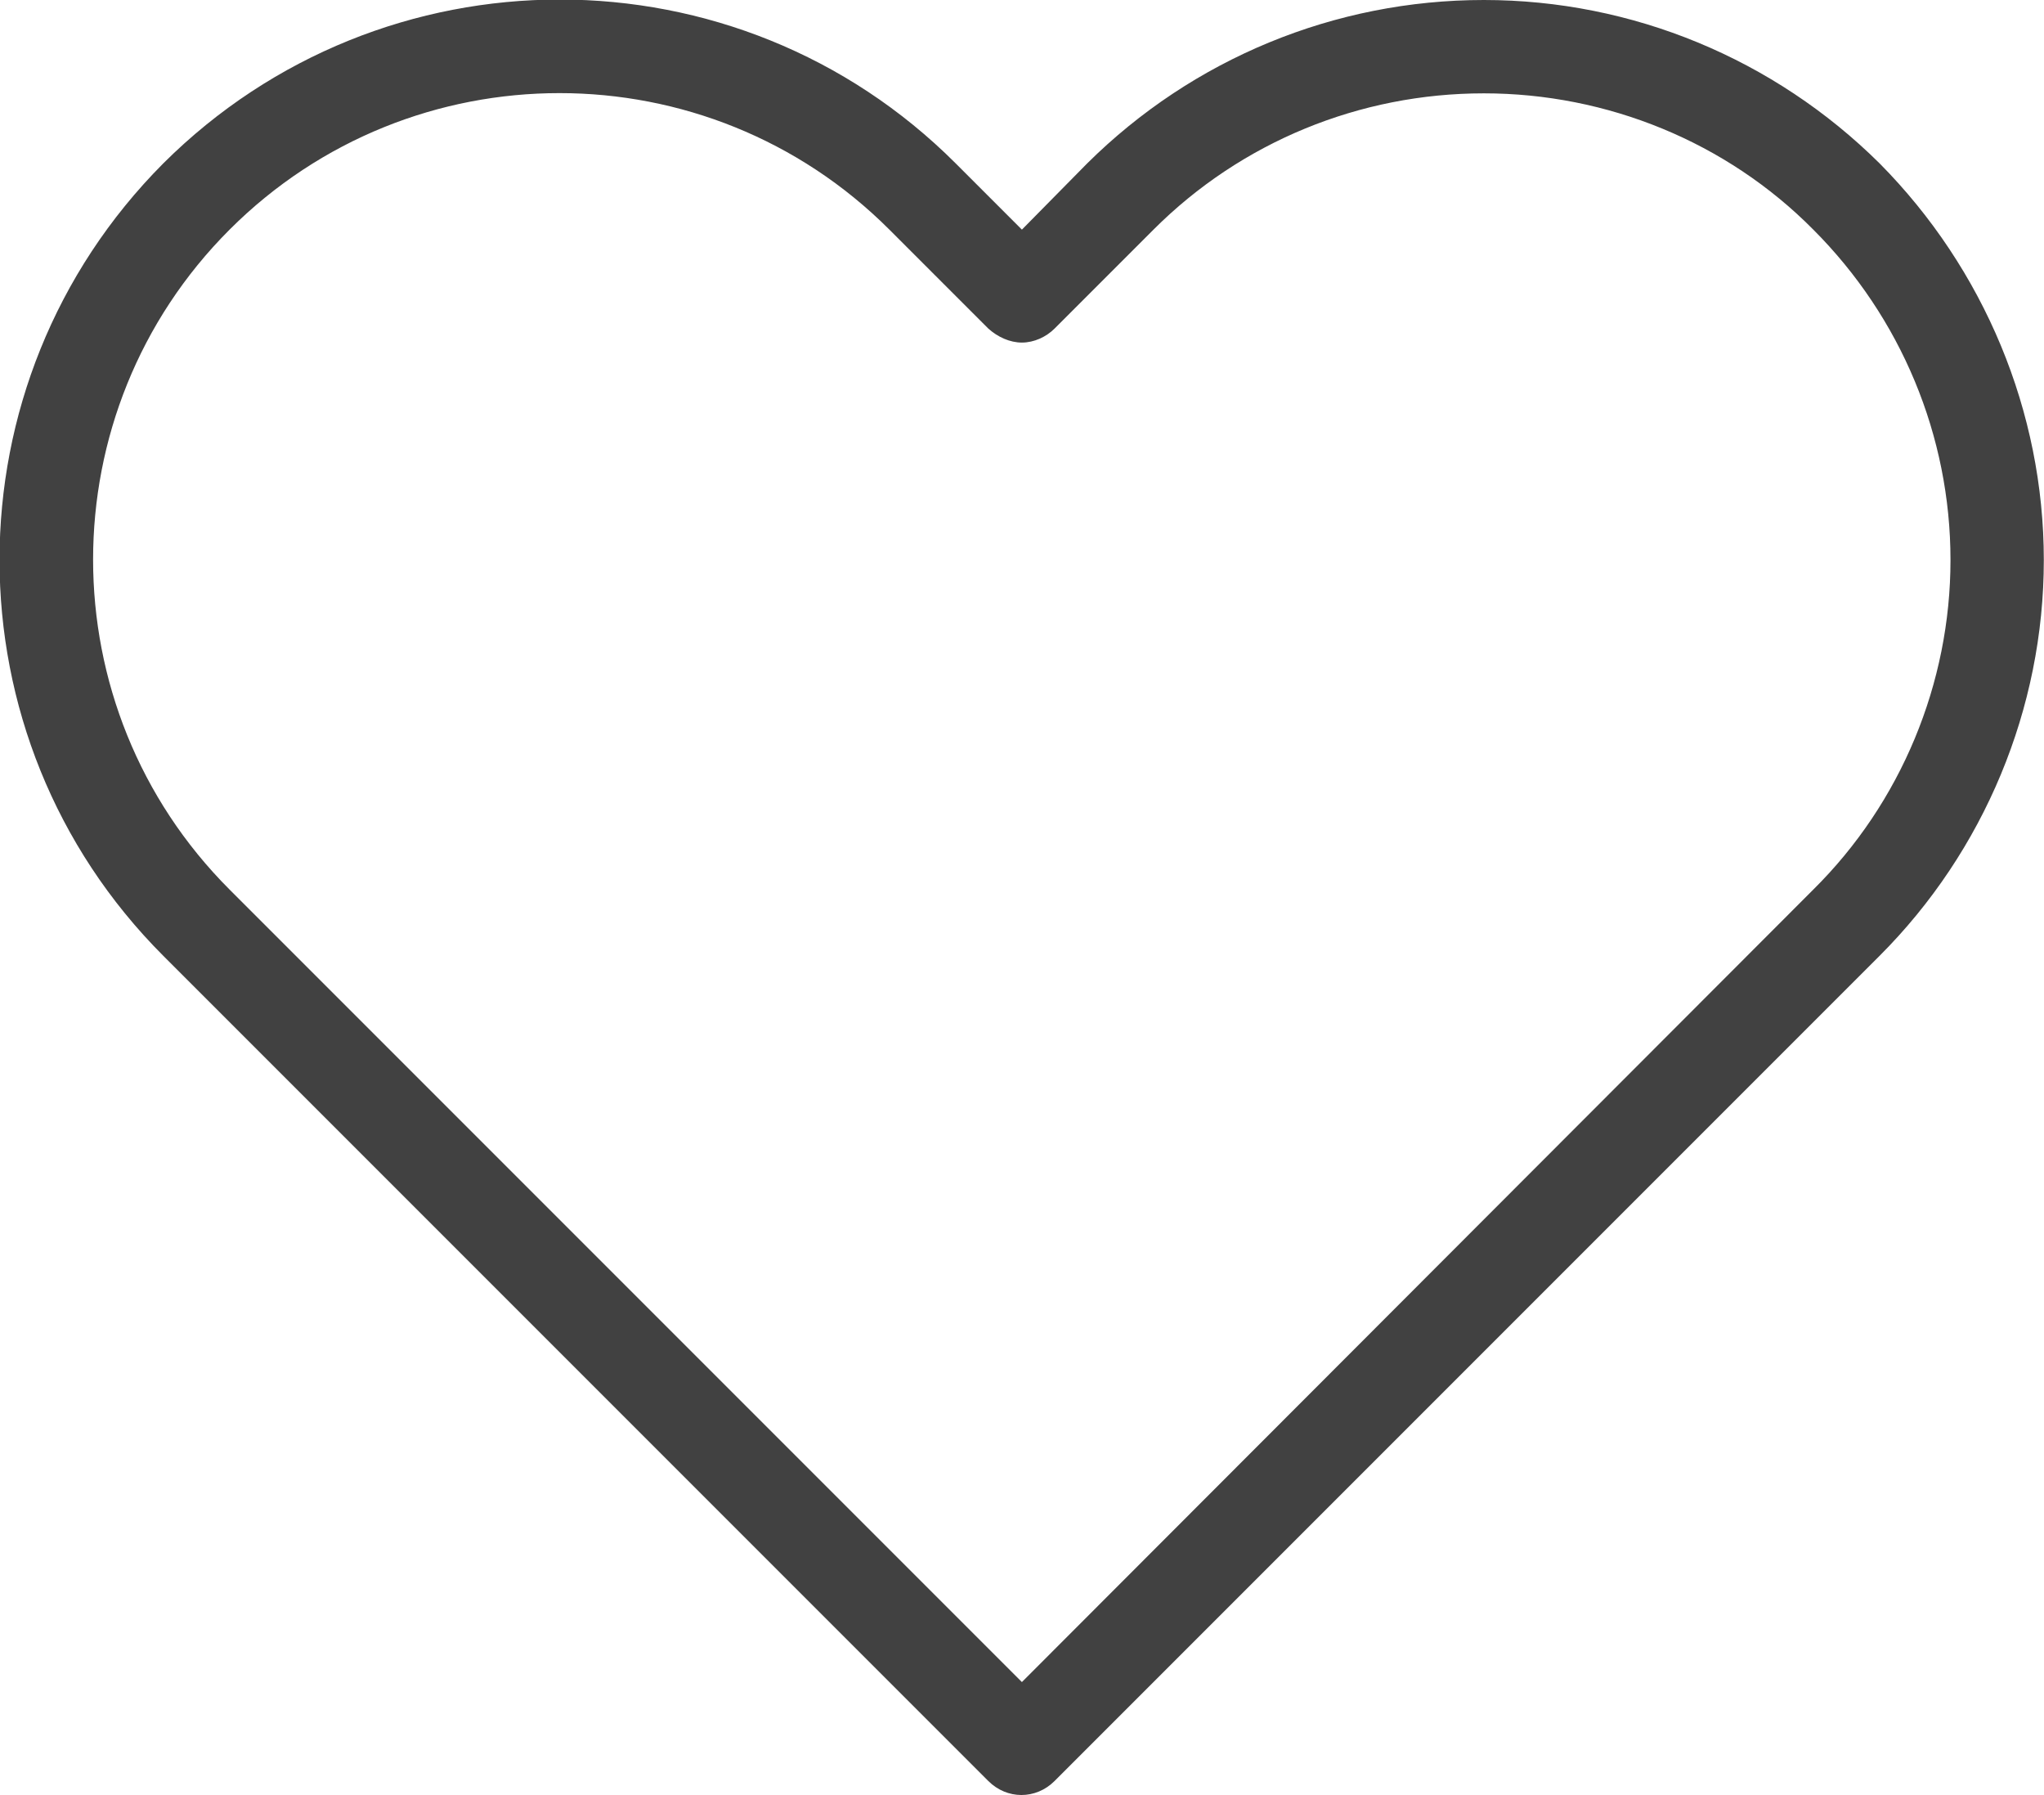 <svg width="21.902" height="19.232" viewBox="0 0 21.902 19.232" fill="none" xmlns="http://www.w3.org/2000/svg" xmlns:xlink="http://www.w3.org/1999/xlink">
	<desc>
			Created with Pixso.
	</desc>
	<defs/>
	<path id="Shape (Stroke)" d="M11.65 1.75C12.78 0.63 14.3 0 15.9 0C17.49 0 19.01 0.63 20.14 1.75C21.26 2.88 21.9 4.41 21.9 6C21.9 7.59 21.26 9.12 20.14 10.24L11.3 19.08C11.1 19.28 10.79 19.28 10.59 19.08L1.75 10.24C-0.59 7.9 -0.59 4.1 1.75 1.75C4.1 -0.59 7.9 -0.59 10.24 1.75L10.95 2.46L11.65 1.75ZM15.9 1C14.57 1 13.3 1.52 12.36 2.46L11.3 3.52C11.21 3.61 11.08 3.67 10.95 3.67C10.82 3.67 10.69 3.61 10.59 3.52L9.53 2.46C7.58 0.51 4.41 0.51 2.46 2.46C0.51 4.41 0.51 7.58 2.46 9.53L10.95 18.02L19.43 9.53C20.37 8.6 20.9 7.32 20.9 6C20.9 4.67 20.37 3.4 19.43 2.46C18.5 1.52 17.22 1 15.9 1Z" fill="#414141" fill-opacity="1" fill-rule="evenodd"/>
</svg>
